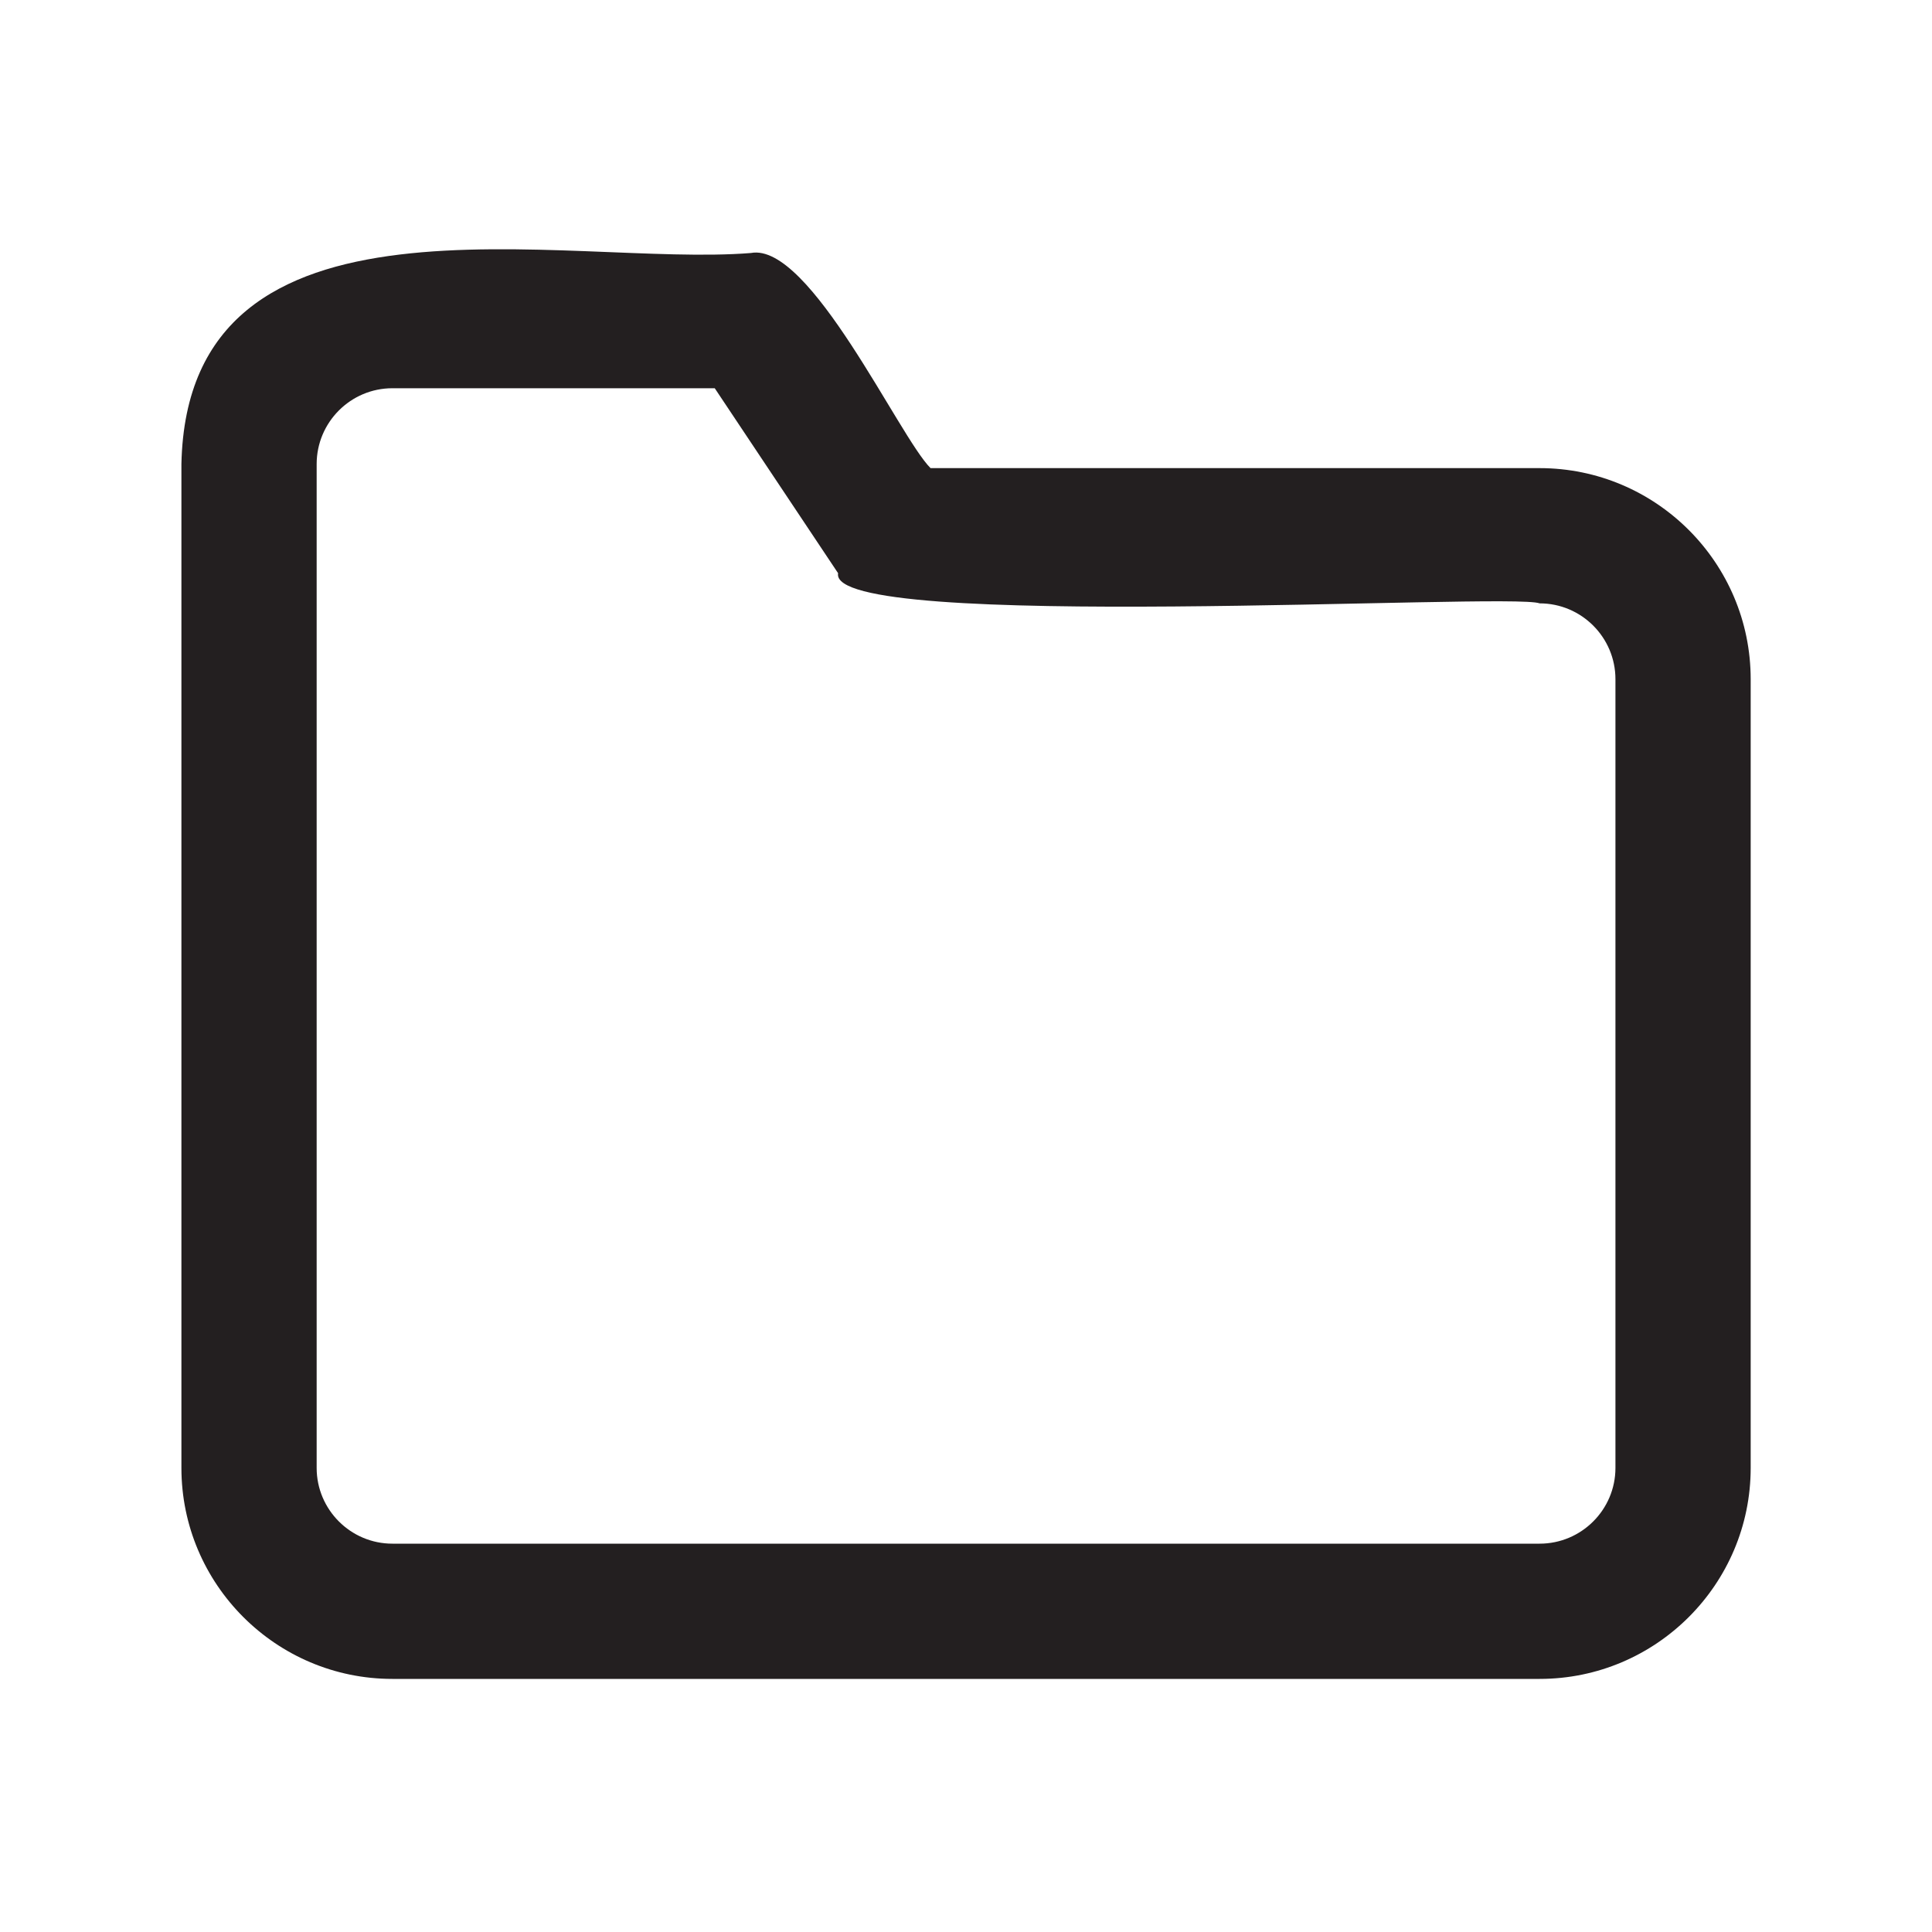 <?xml version="1.0" encoding="UTF-8"?>
<svg id="icons" xmlns="http://www.w3.org/2000/svg" viewBox="0 0 200 200">
  <defs>
    <style>
      .cls-1 {
        fill: #231f20;
      }
    </style>
  </defs>
  <path class="cls-1" d="m159.38,48.46h-63.05c-3.26-3.24-12.48-23.41-18.59-22.27-19.04,1.54-58.33-8.39-58.96,21.85,0,0,0,103.92,0,103.92,0,12.04,9.8,21.84,21.84,21.84,0,0,118.76,0,118.76,0,12.05,0,21.85-9.8,21.85-21.84,0,0,0-81.65,0-81.65,0-12.05-9.8-21.85-21.85-21.85Zm7.85,103.5c0,4.32-3.52,7.84-7.85,7.84H40.62c-4.32,0-7.84-3.52-7.84-7.84V48.04c0-4.33,3.52-7.85,7.84-7.85h33.37s12.77,19.15,12.77,19.15c-1.15,6.18,69.72,1.96,72.62,3.12,4.33,0,7.85,3.52,7.85,7.85v81.65Z"/>
</svg>